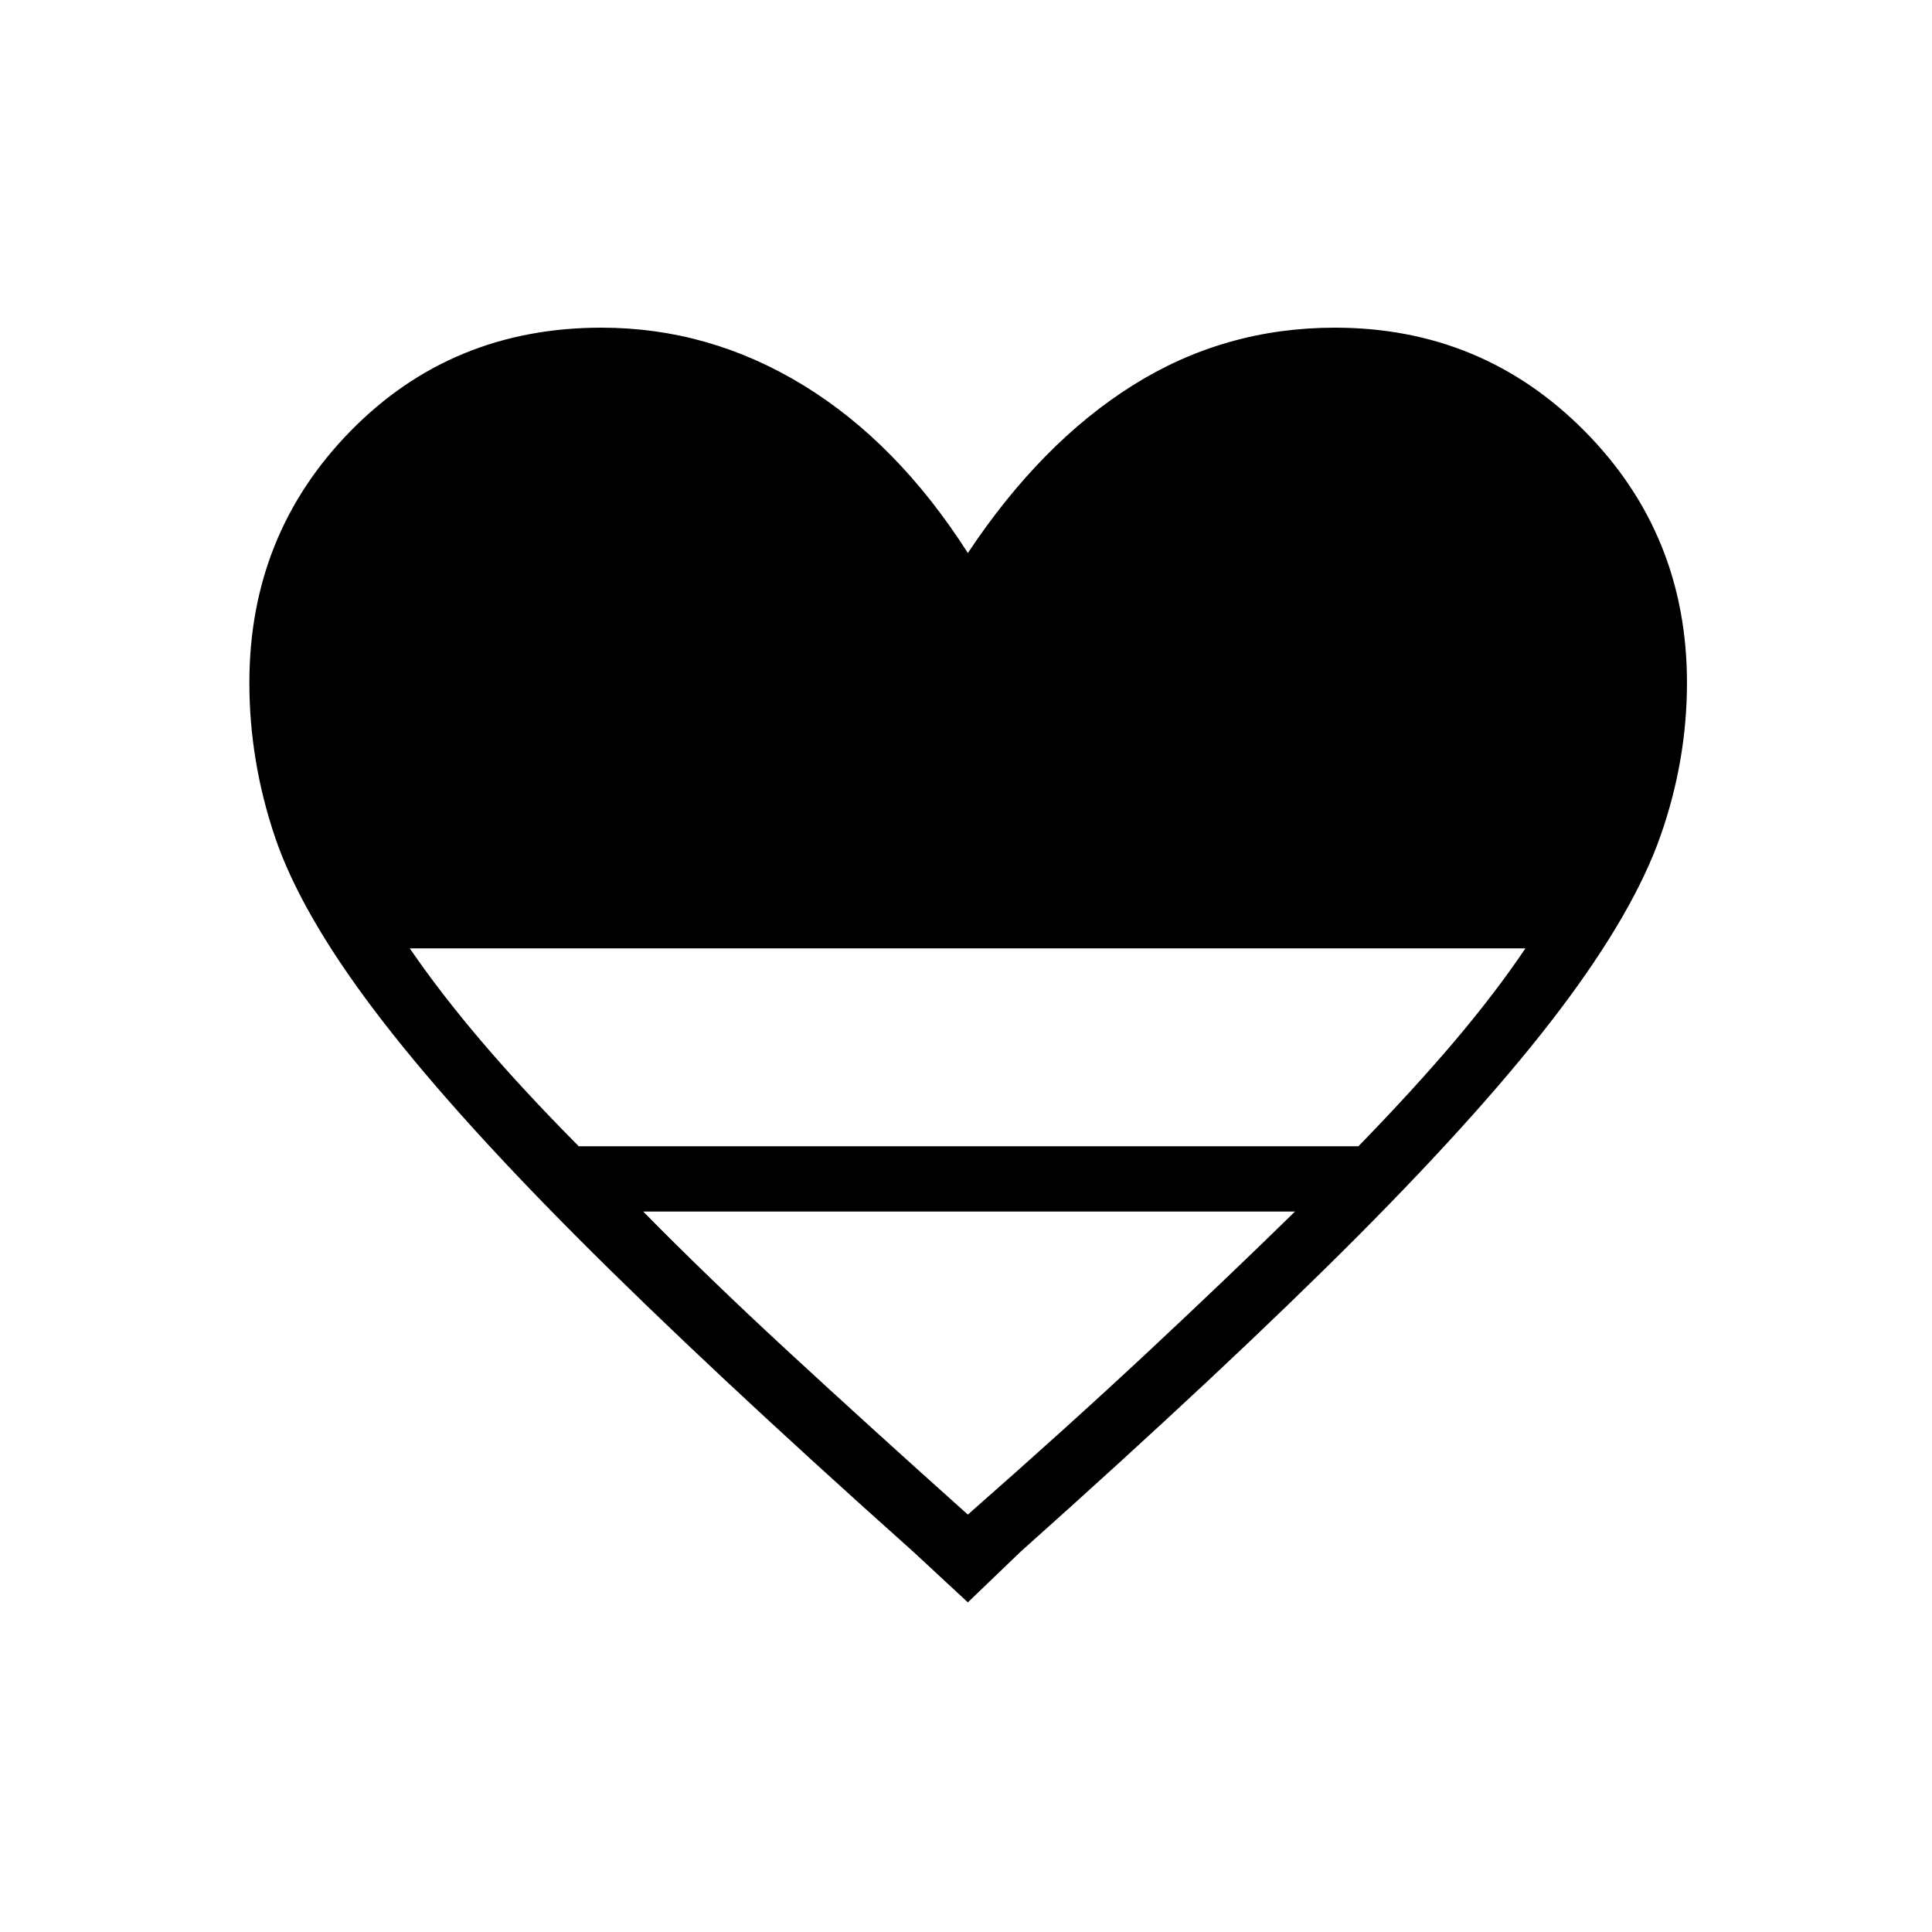 <svg xmlns="http://www.w3.org/2000/svg" height="40" viewBox="0 -960 960 960" width="40"><path d="m480.923-163.795-27.154-25.192q-102.898-91.885-167.295-156.539-64.398-64.654-100.859-112.981-36.462-48.326-49.083-85.891-12.622-37.564-12.622-76.333 0-73.769 50.295-125.109 50.295-51.34 124.654-51.34 53.551 0 100.34 28.628 46.788 28.629 81.724 83.347 36.372-54.718 81.981-83.347 45.609-28.628 100.391-28.628 73.128 0 124.039 51.34 50.91 51.34 50.91 125.109 0 38.769-13.237 76.333-13.237 37.565-49.699 85.891-36.461 48.327-100.859 112.981-64.397 64.654-167.295 156.539l-26.231 25.192ZM287.577-390.423h387.41q27.462-28.244 47.776-52.225 20.314-23.98 35.212-46.108h-554.36q15.154 22.128 35.558 46.108 20.404 23.981 48.404 52.225ZM480.923-207.41q49.846-43.795 89.609-80.936 39.763-37.141 72.943-69.641H319.602q31.949 32.5 72.161 69.641 40.211 37.141 89.16 80.936Z"/></svg>